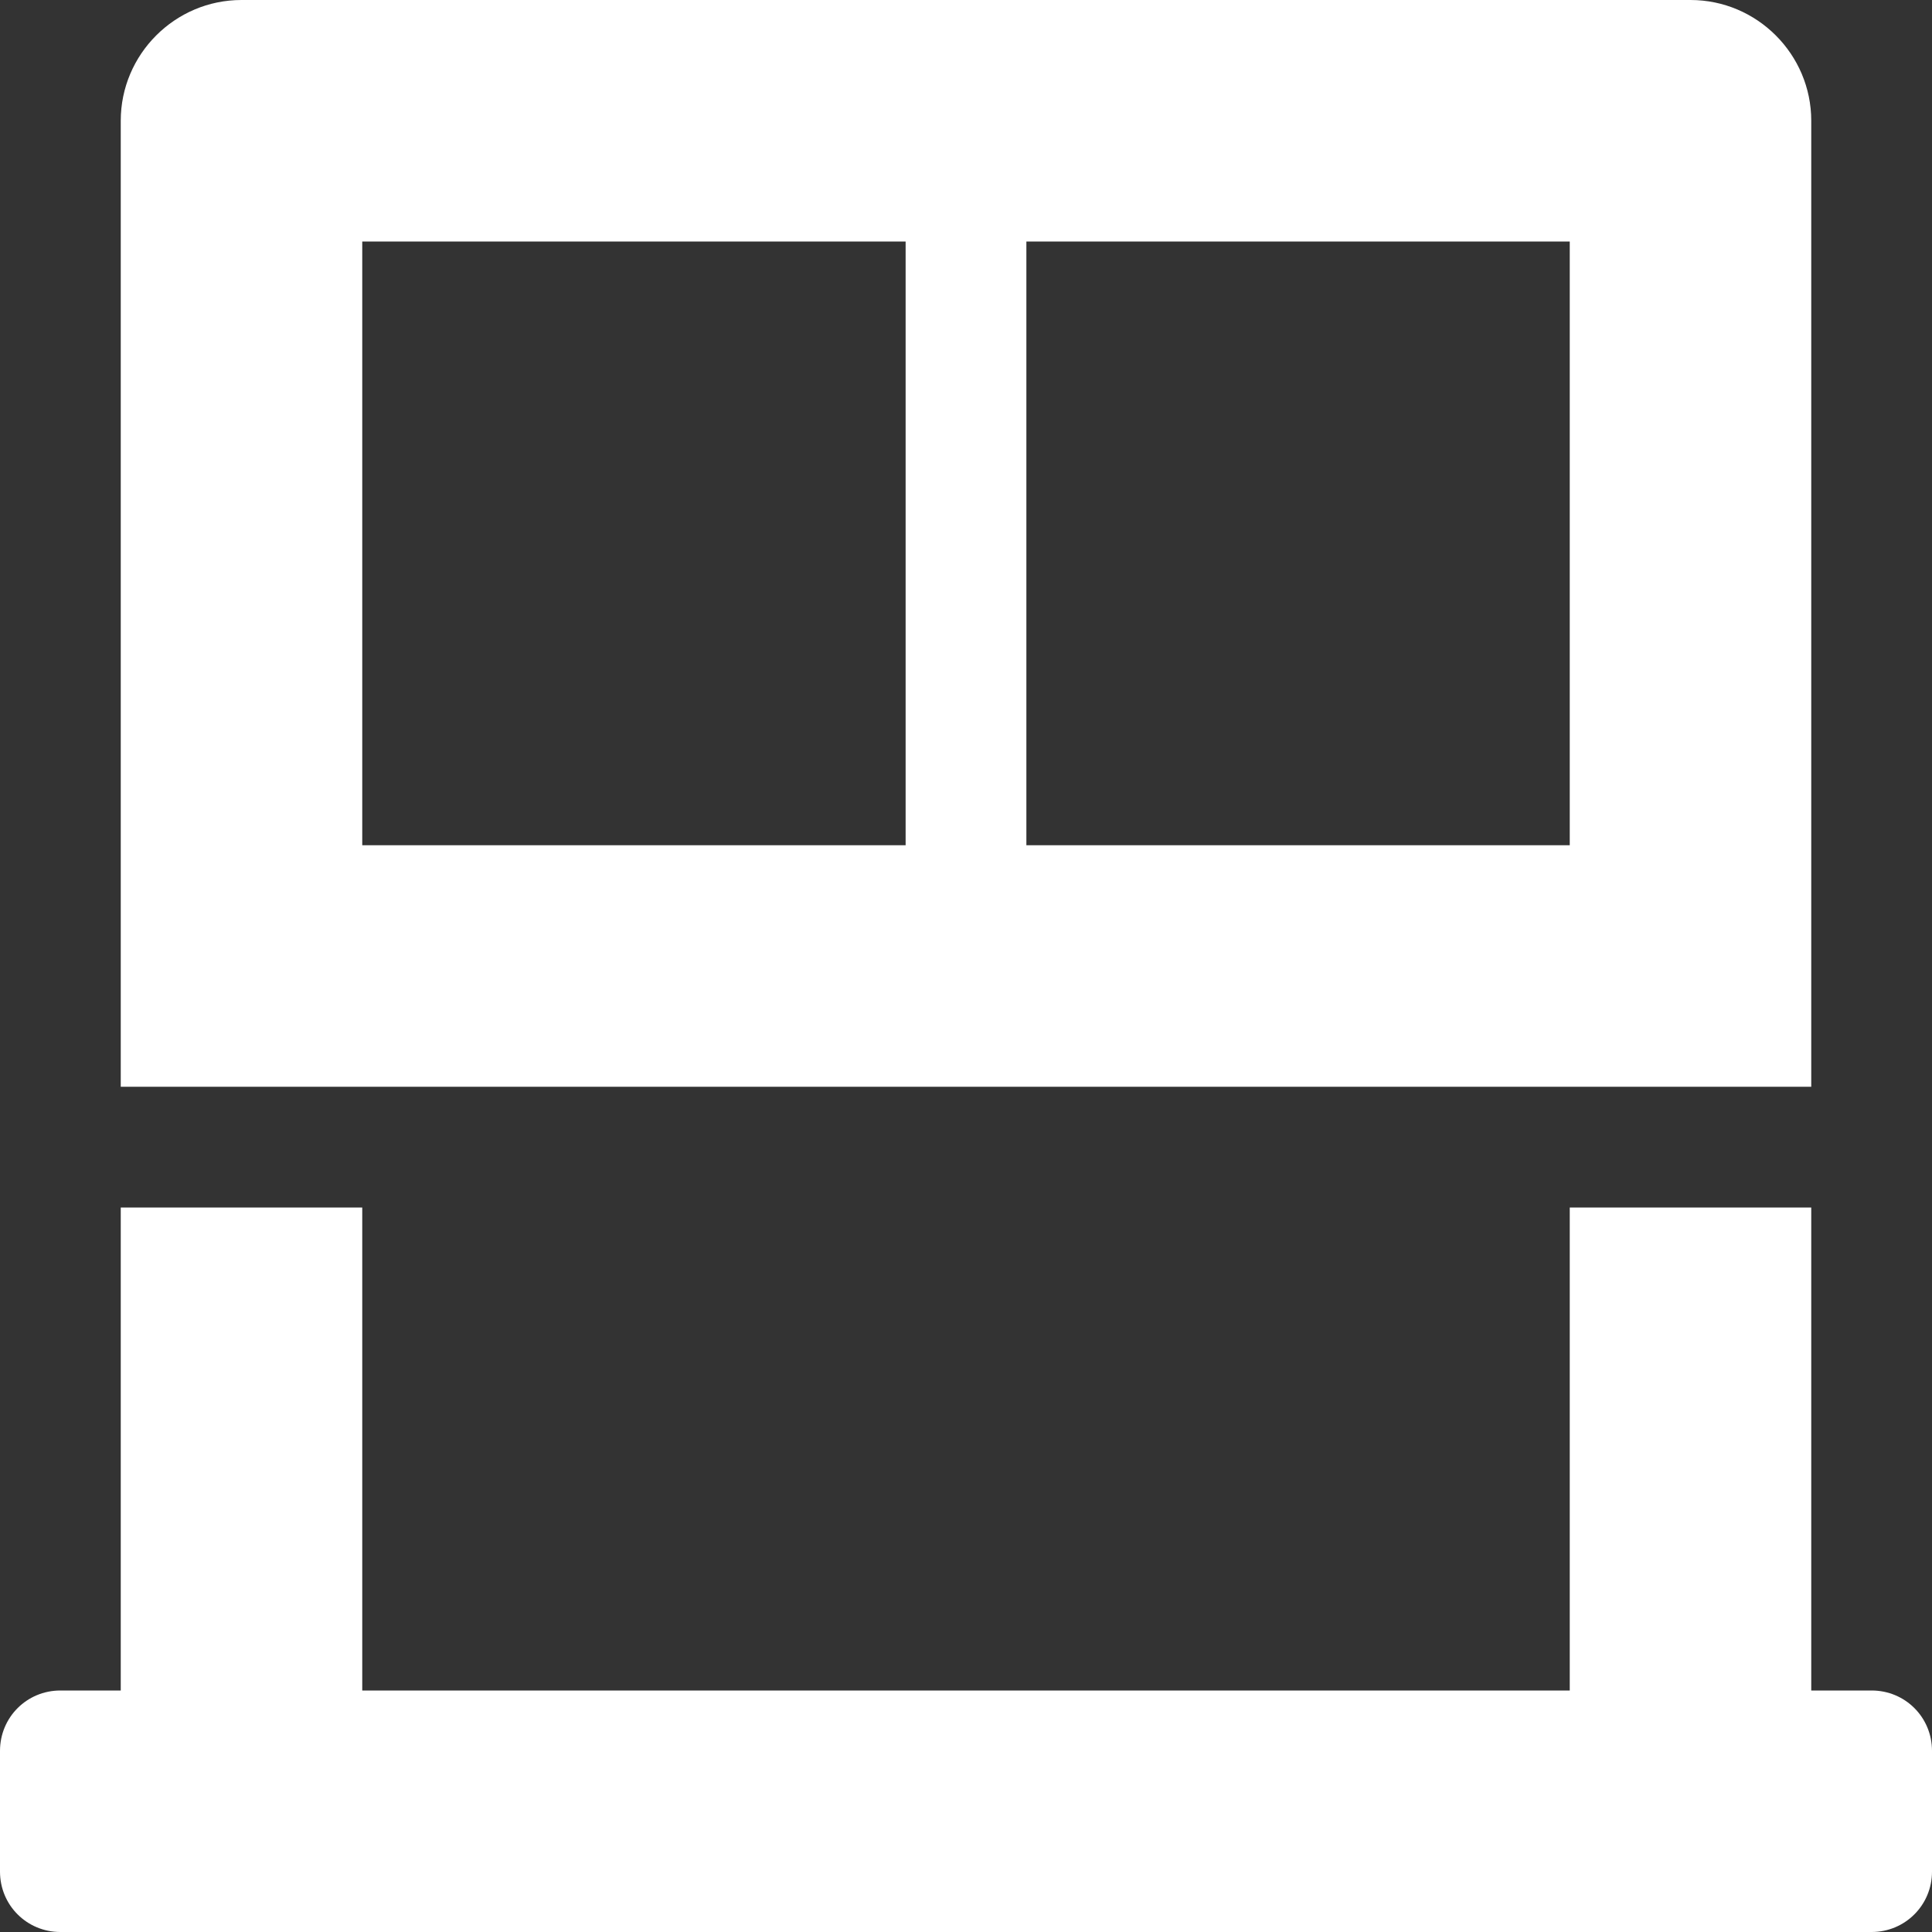 <svg xmlns="http://www.w3.org/2000/svg" viewBox="0 0 512 512"><rect x="0" y="0" width="512" height="512" fill="#333333" stroke="none"/><!--! Font Awesome Pro 6.1.1 by @fontawesome - https://fontawesome.com License - https://fontawesome.com/license (Commercial License) Copyright 2022 Fonticons, Inc. --><path fill="#ffffff" d="M480 32c0-17.62-14.38-32-32-32H64C46.38 0 32 14.38 32 32v256h448V32zM240 224H96v-160h144V224zM416 224h-144v-160H416V224zM496 448H480v-128h-64v128H96v-128H32v128H16C7.125 448 0 455.1 0 464v32C0 504.9 7.125 512 16 512h480c8.875 0 16-7.125 16-16v-32C512 455.1 504.9 448 496 448z"/></svg>